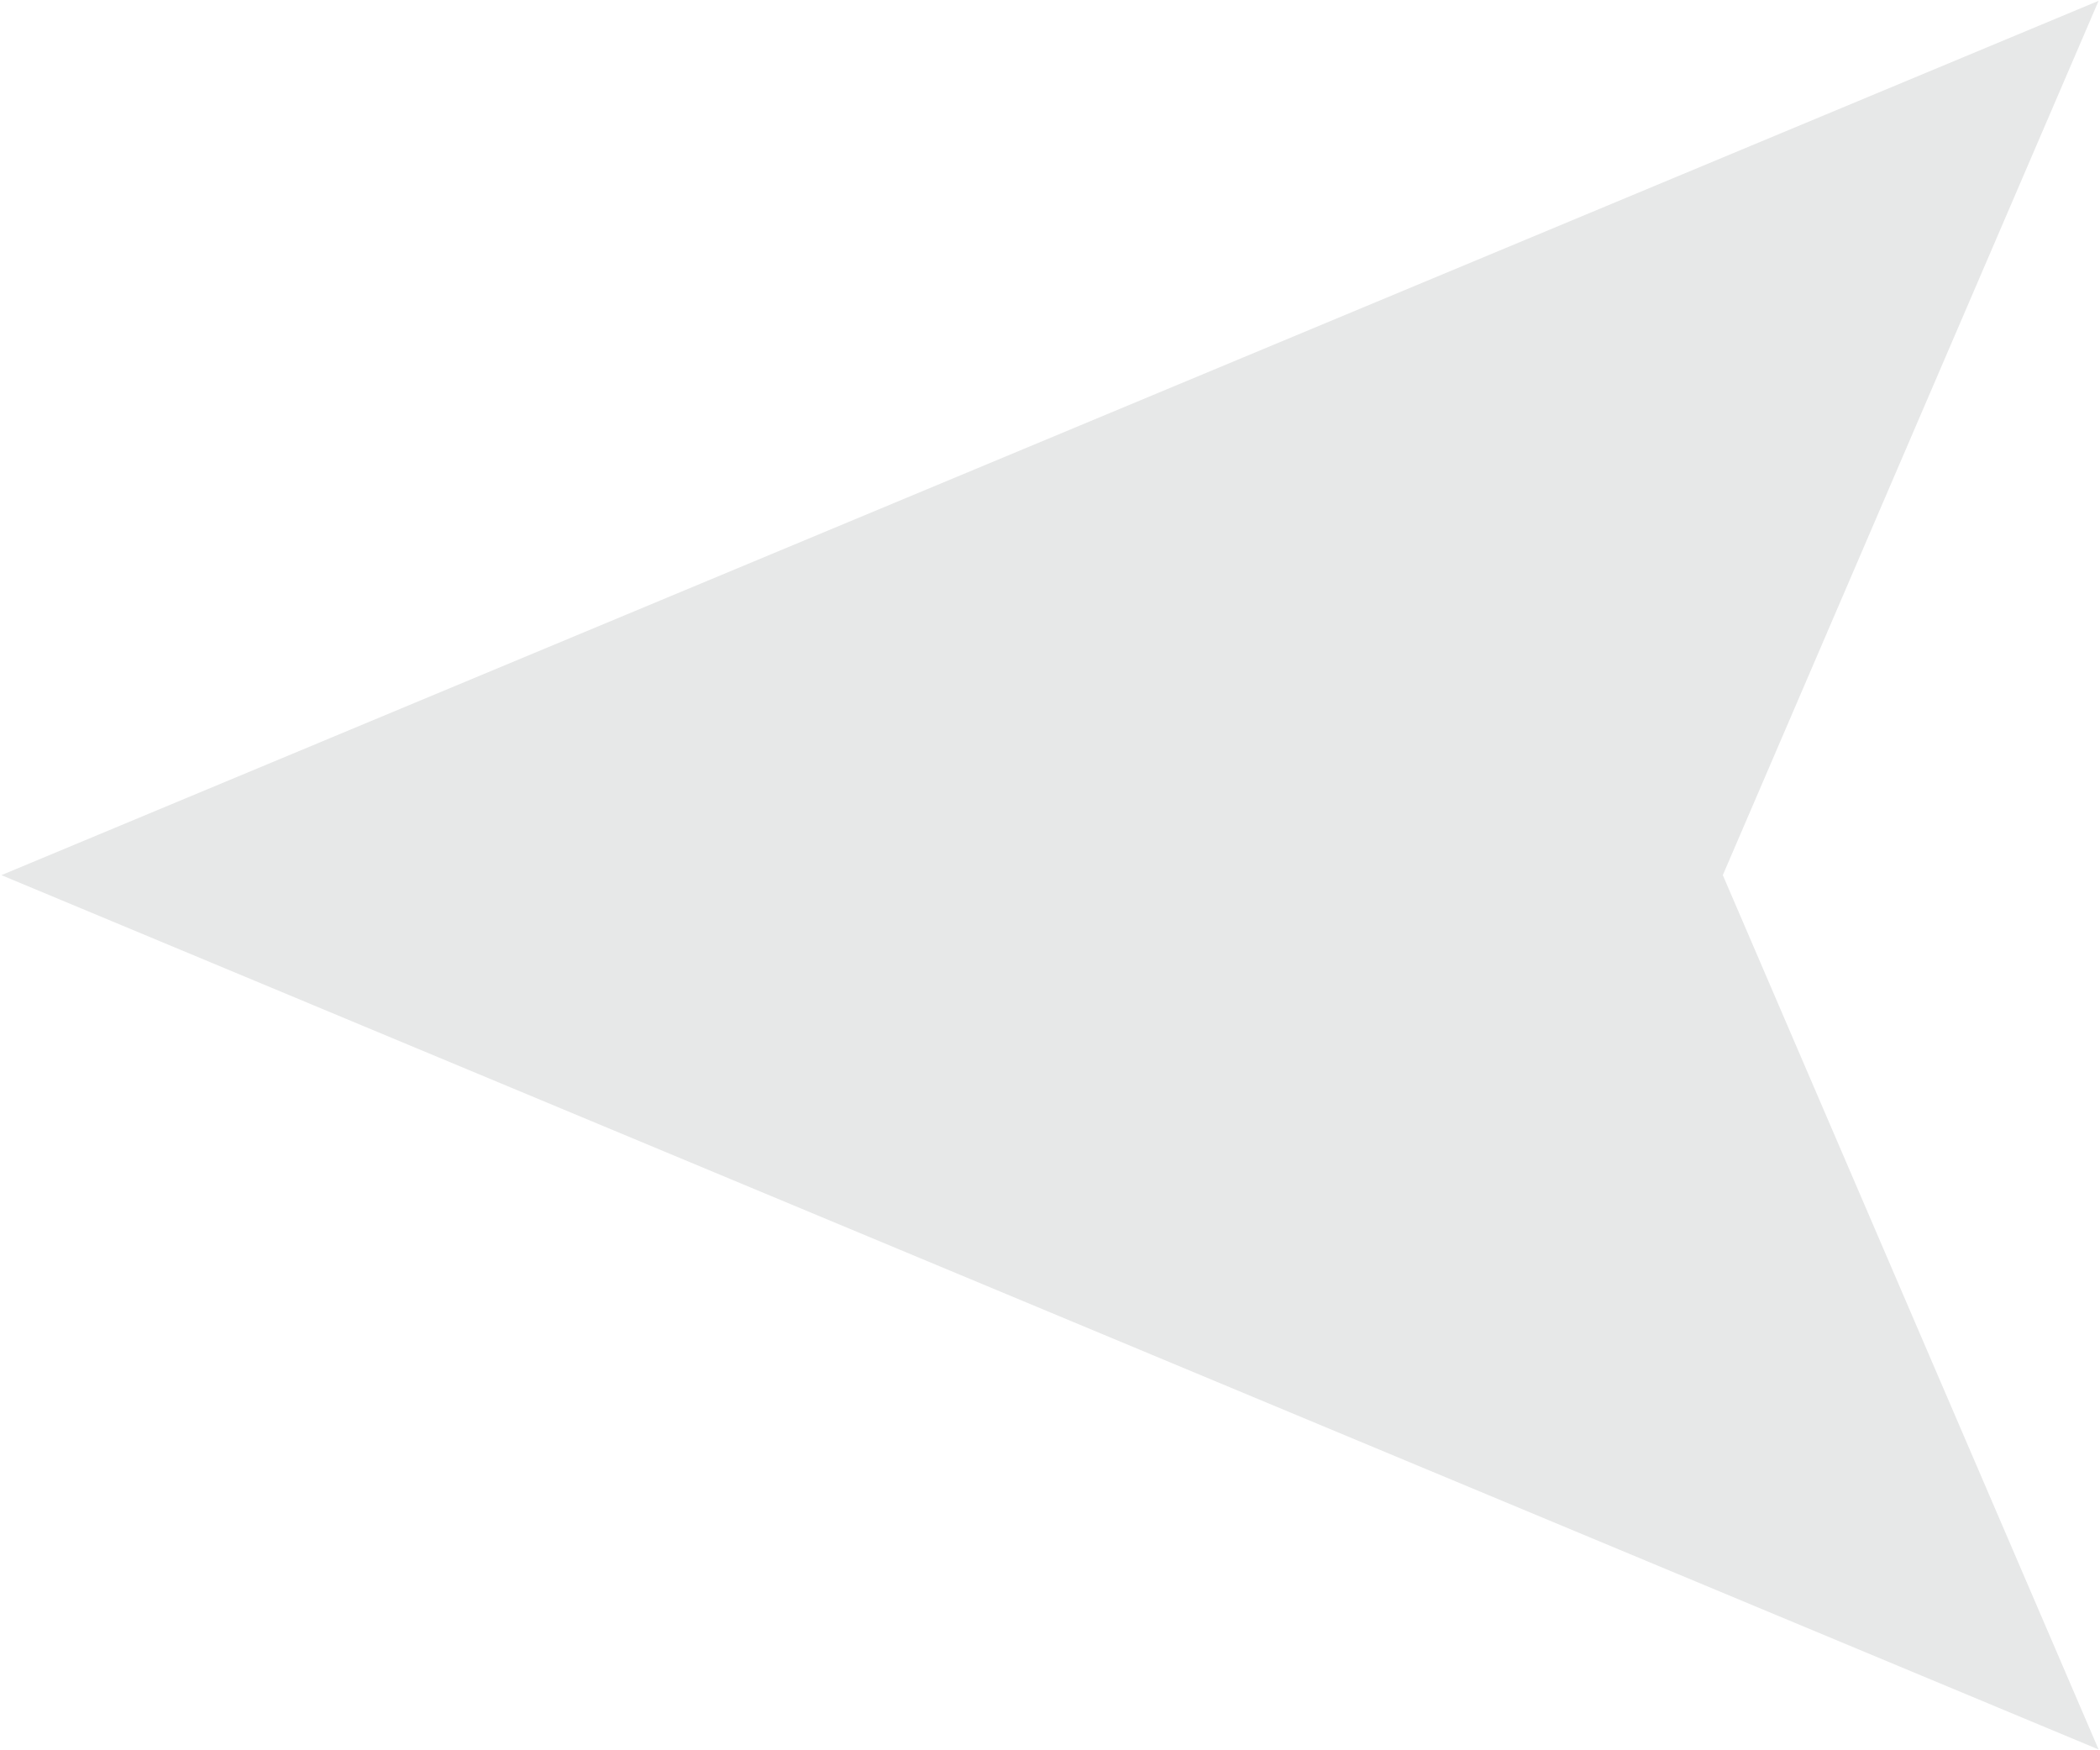 <svg 
	xmlns="http://www.w3.org/2000/svg"
	xmlns:xlink="http://www.w3.org/1999/xlink"
	width="18px" height="15px">
	<path fill-rule="evenodd" fill="rgb(231, 232, 232)" d="M17.988,14.993 L14.767,7.500 L17.988,0.007 L0.012,7.500 L17.988,14.993 Z"/>
</svg>